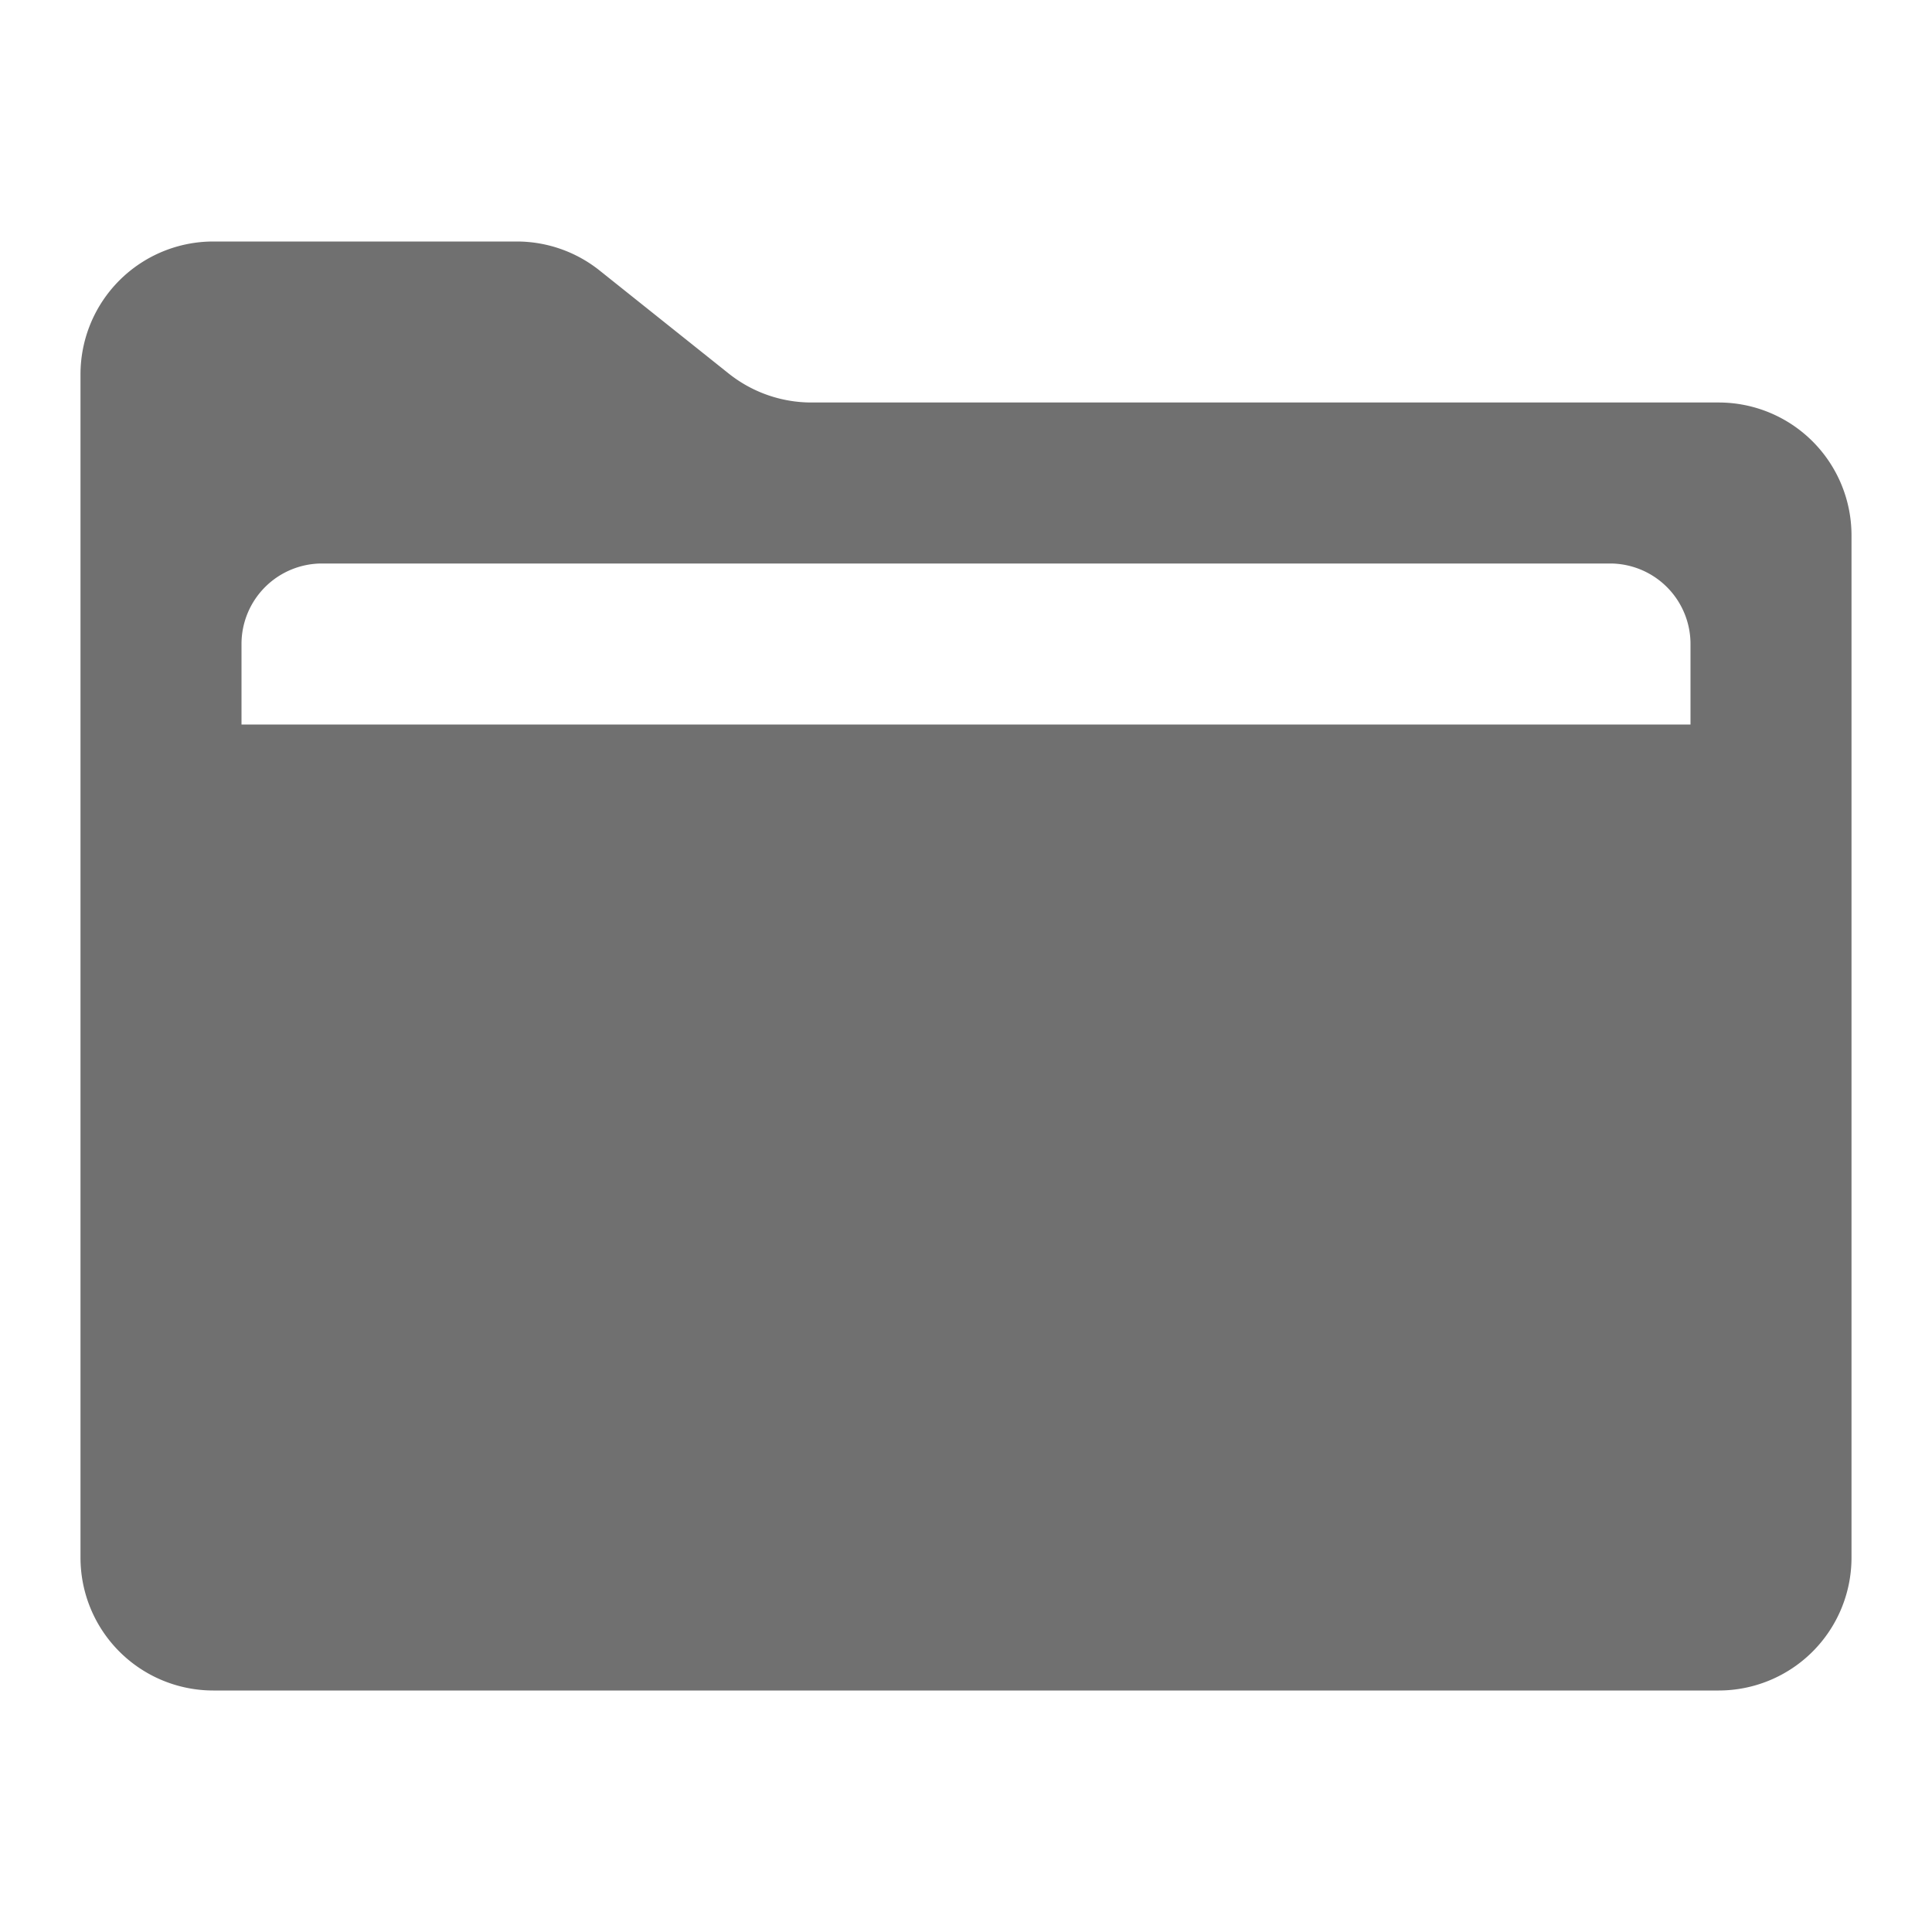 <svg xmlns="http://www.w3.org/2000/svg" height="48" viewBox="0 0 48 48" width="48"><path d="M18.1 9.277l-3.2-2.554A3.3 3.3 0 0012.842 6H5.3A3.3 3.3 0 002 9.3v29.4A3.3 3.3 0 005.3 42h37.4a3.3 3.3 0 003.3-3.3V13.3a3.3 3.3 0 00-3.3-3.3H20.158a3.3 3.3 0 01-2.058-.723zM42 18H6v-2a2 2 0 012-2h32a2 2 0 012 2z" fill="#707070"/></svg>